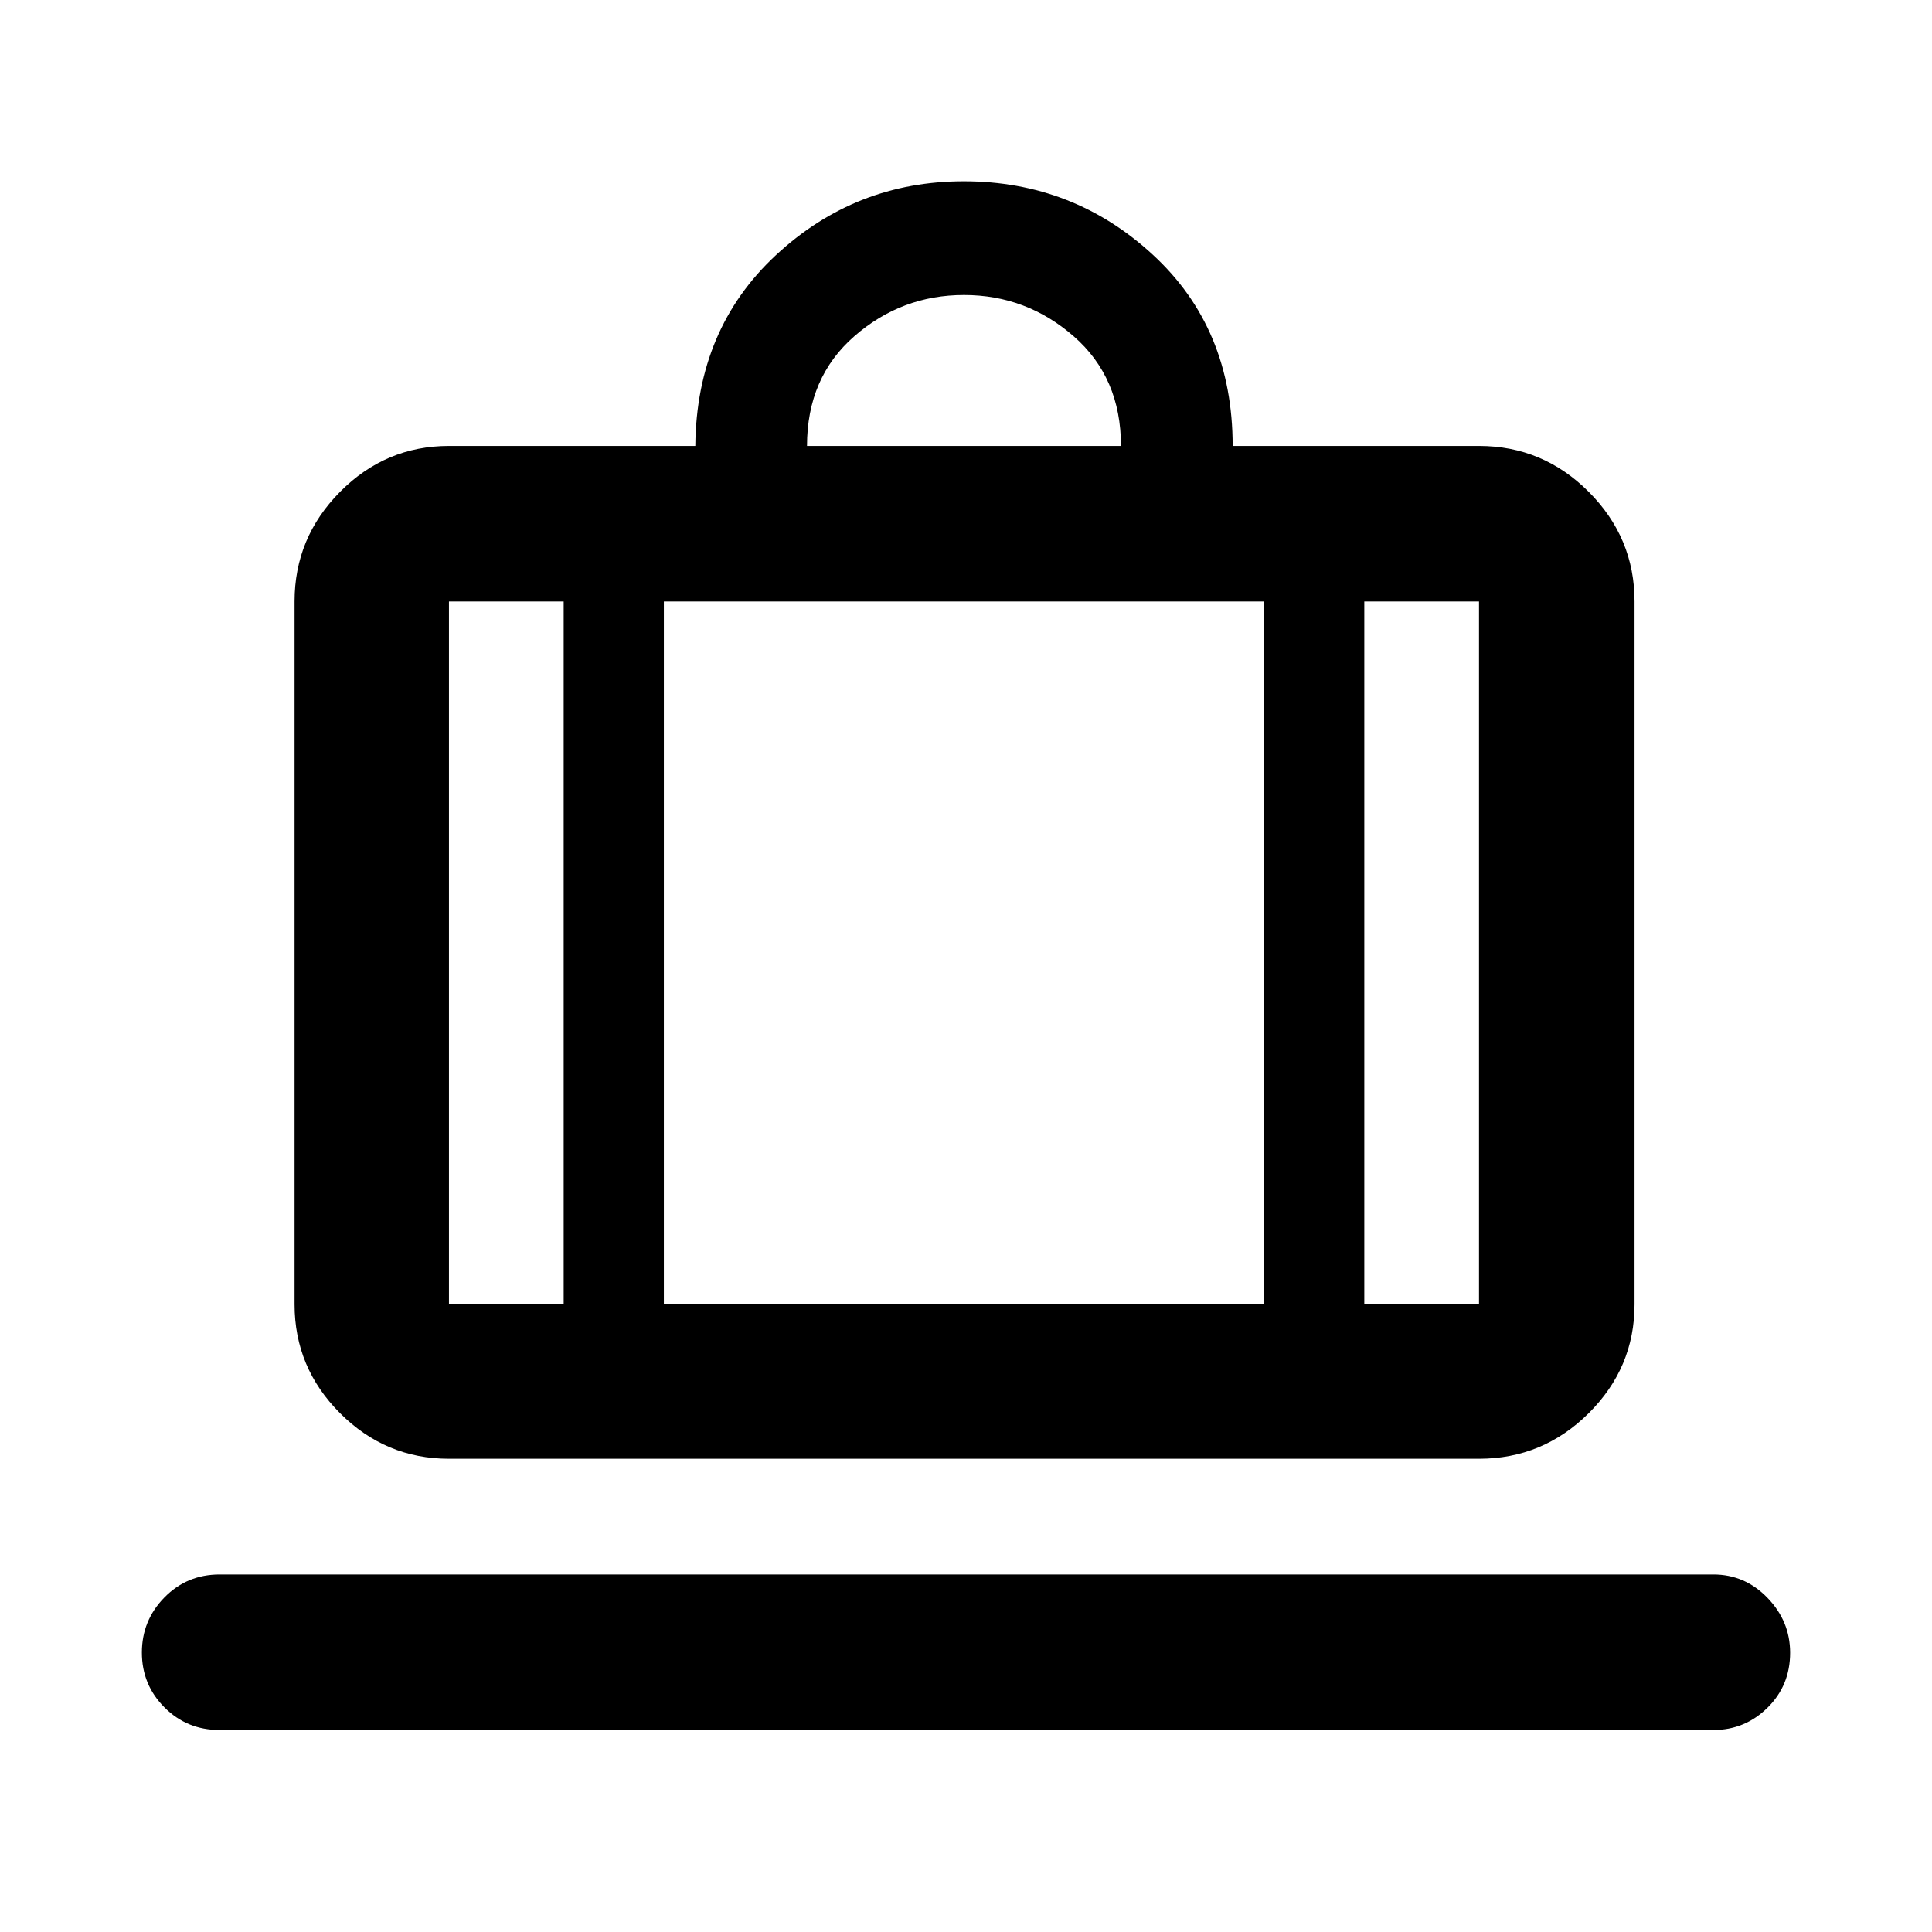 <svg xmlns="http://www.w3.org/2000/svg" height="48" viewBox="0 -960 960 960" width="48"><path d="M109.109-100.368q-16.207 0-27.408-11.252-11.202-11.252-11.202-27.233 0-15.982 11.202-27.39 11.2-11.409 27.408-11.409h742.282q15.632 0 26.871 11.622 11.239 11.621 11.239 27.278 0 16.231-11.239 27.308-11.239 11.076-26.871 11.076H109.109Zm113.978-134.784q-31.475 0-54.097-22.621-22.621-22.621-22.621-54.097v-349.26q0-31.709 22.621-54.497 22.622-22.787 54.097-22.787h122.412q.566-58.087 40.036-94.794 39.469-36.707 93.377-36.707 54.378 0 93.983 36.543 39.606 36.543 39.606 94.958h122.412q31.709 0 54.496 22.787 22.787 22.788 22.787 54.497v349.26q0 31.476-22.787 54.097-22.787 22.621-54.496 22.621H223.087Zm454.826-76.718h57v-349.26h-57v349.26ZM401-738.414h156q0-34-23.5-54.5t-54.5-20.5q-31 0-54.5 20.5t-23.5 54.5ZM280.087-311.87v-349.26h-57v349.26h57Zm49.783-349.26v349.26h298.26v-349.26H329.87Zm-49.783 349.26h49.783-49.783Zm397.826 0H628.13h49.783Zm-397.826 0h-57 57Zm49.783 0h298.26-298.26Zm348.043 0h57-57Z"/></svg>